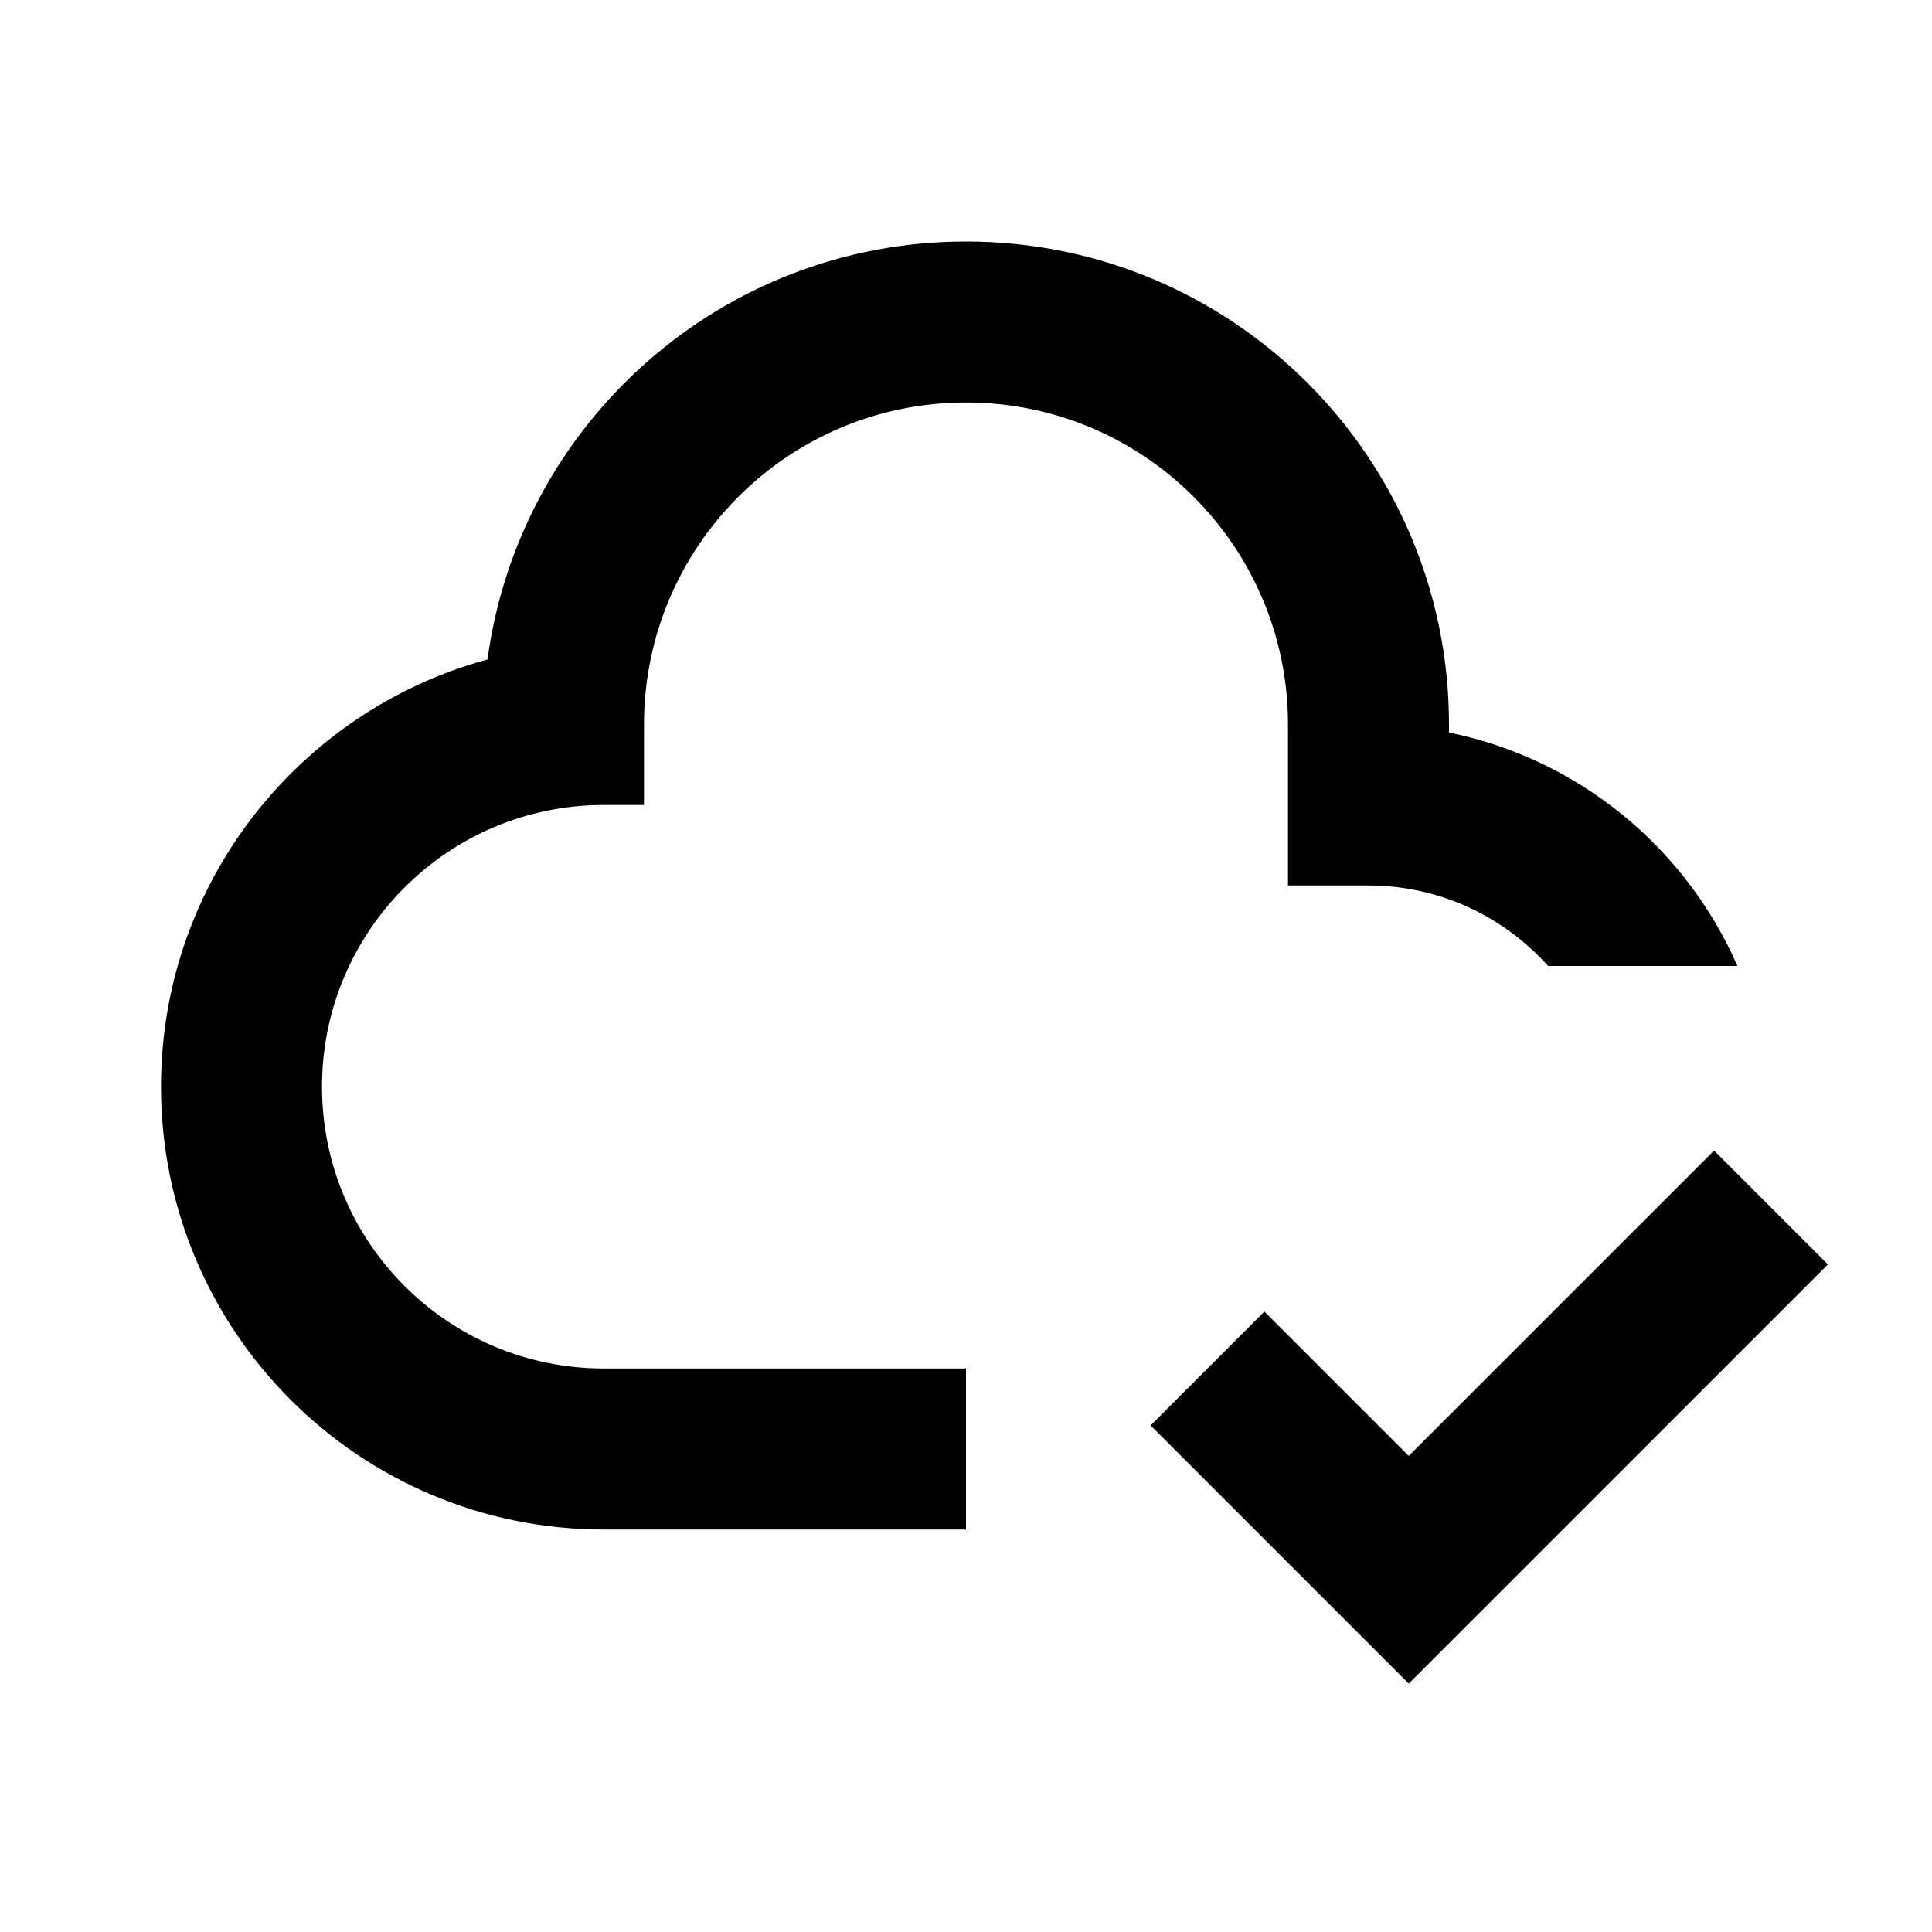 <svg xmlns="http://www.w3.org/2000/svg" width="24" height="24" viewBox="0 0 24 24" fill="none"><rect width="24" height="24" fill="none"/>
<path d="M22.707 15.707L17.5 20.914L14.293 17.707L15.707 16.293L17.5 18.086L21.293 14.293L22.707 15.707Z" fill="#000000"/>
<path d="M12 3C15.314 3 18 5.686 18 9V9.1C19.611 9.427 20.94 10.529 21.583 12H19.231C18.682 11.388 17.887 11 17 11H16V9C16 6.791 14.209 5 12 5C9.791 5 8 6.791 8 9V10H7.5C5.567 10 4 11.567 4 13.5C4 15.433 5.567 17 7.5 17H12V19H7.5C4.462 19 2 16.538 2 13.5C2 10.962 3.719 8.827 6.056 8.192C6.45 5.261 8.96 3 12 3Z" fill="#000000"/>
</svg>

